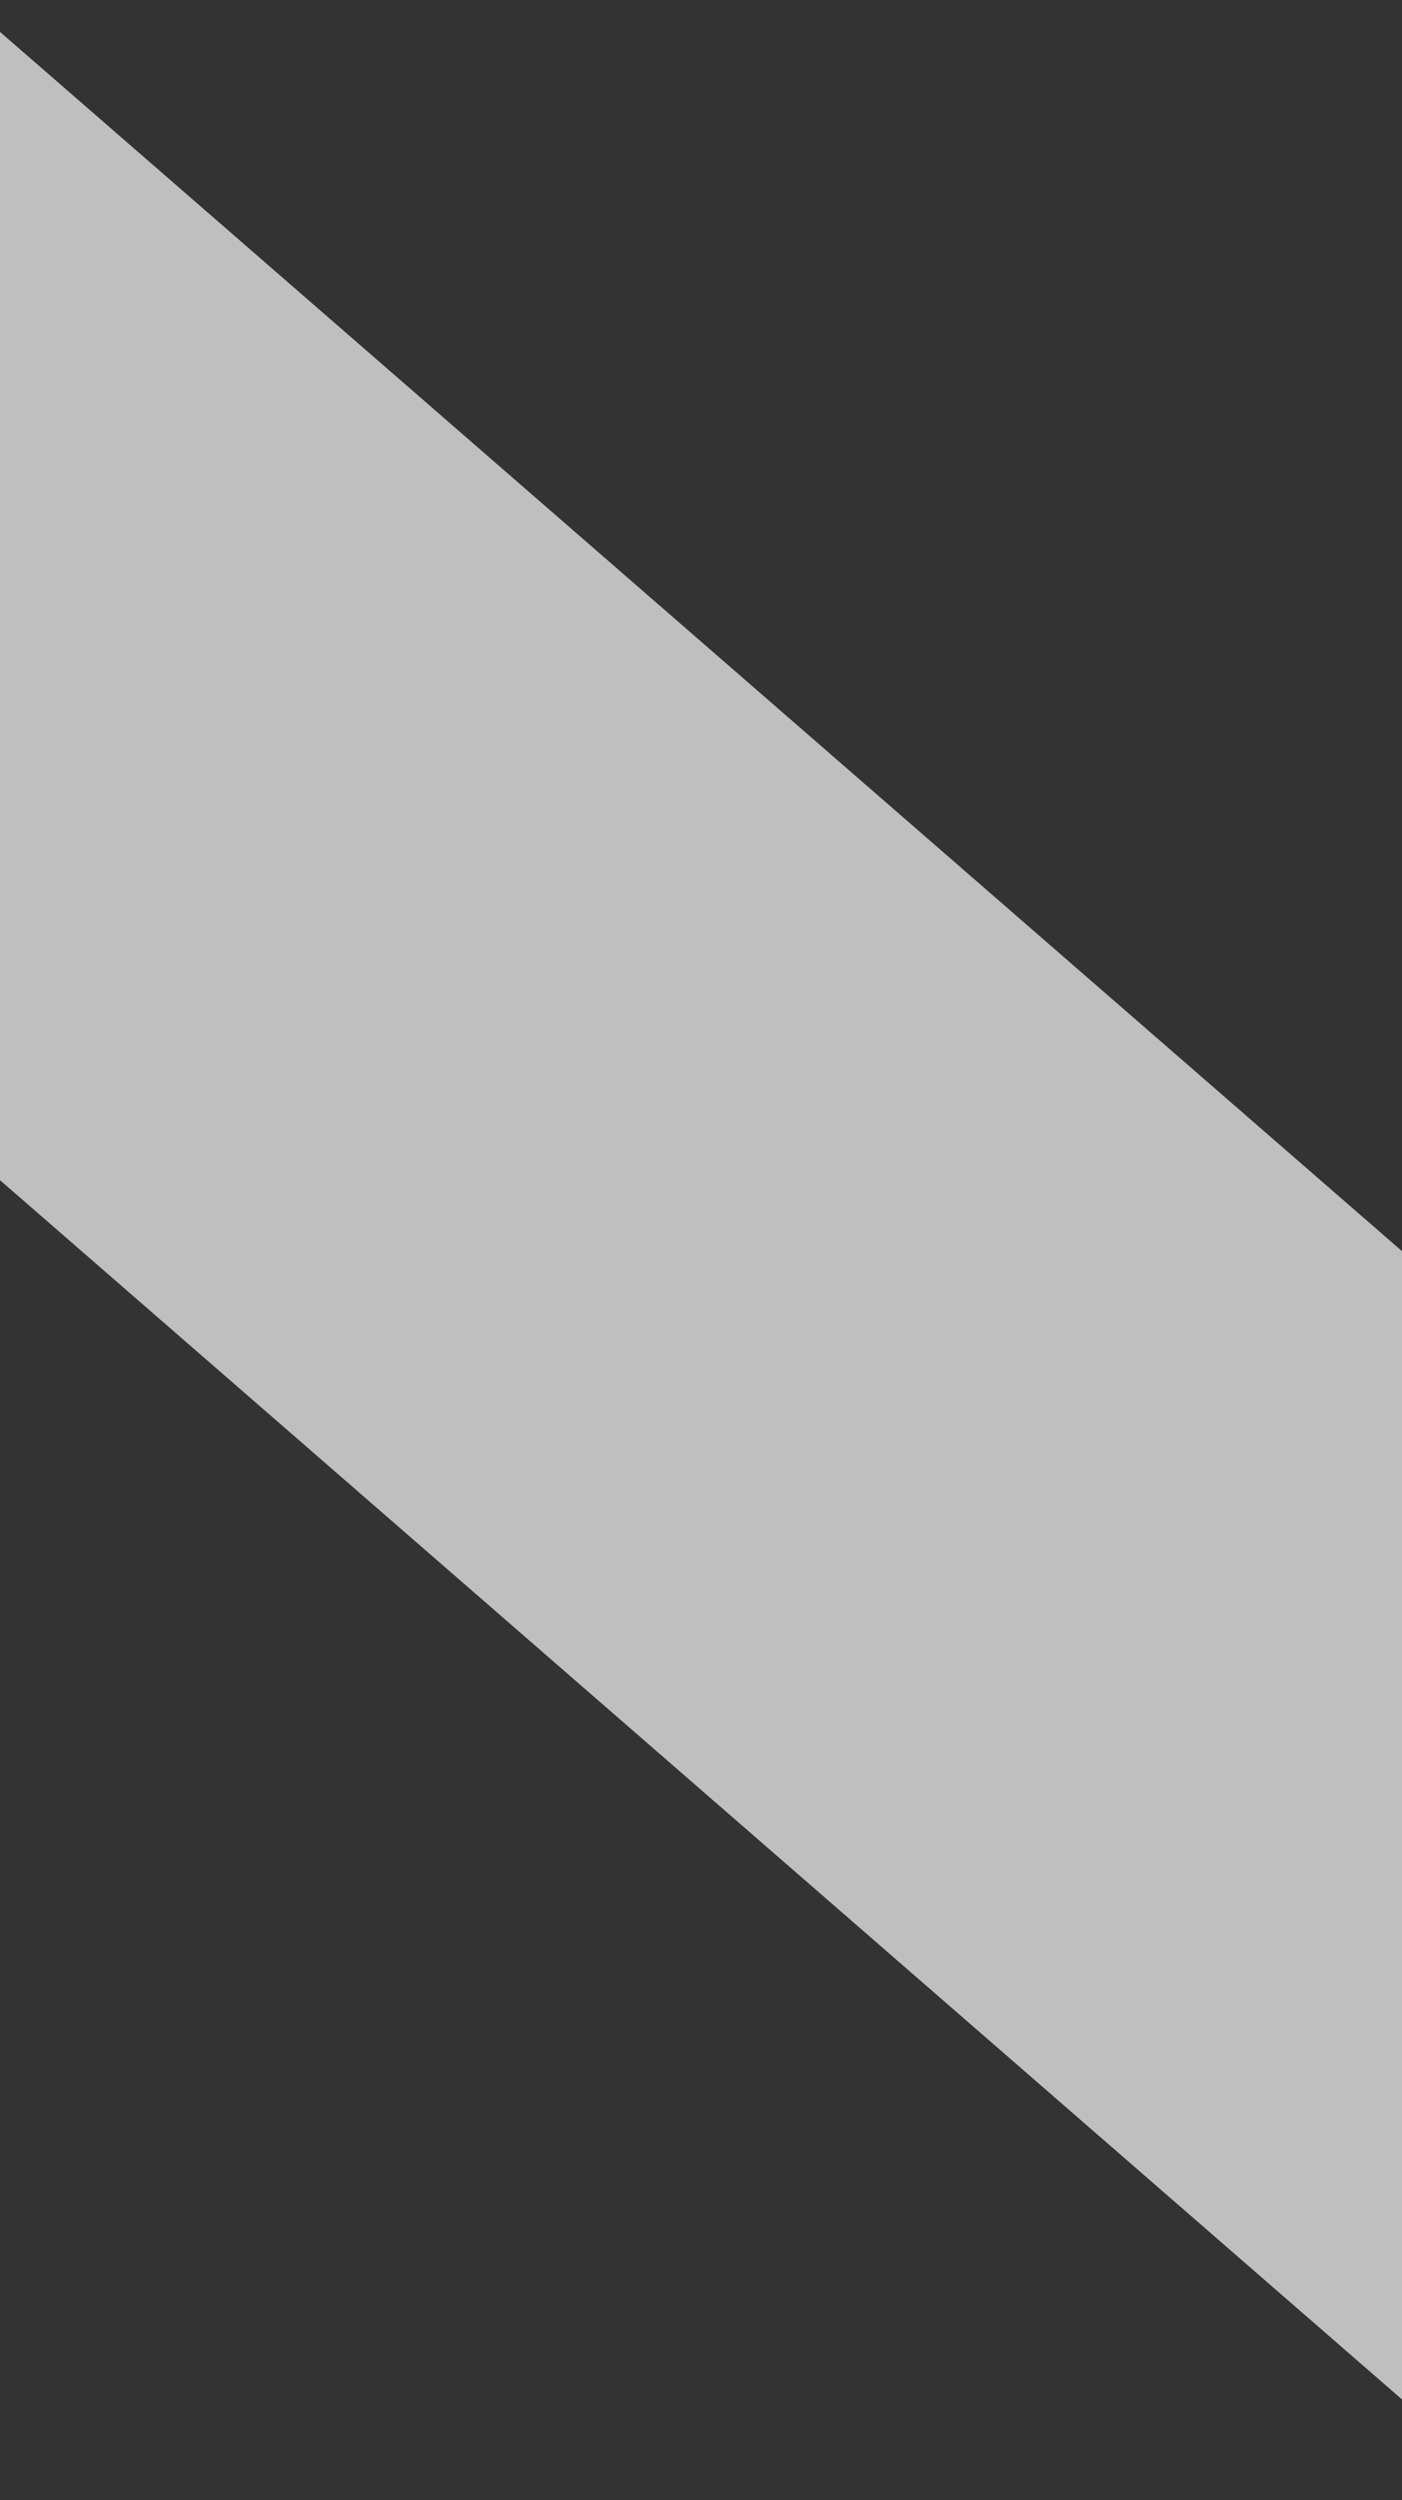 <svg xmlns="http://www.w3.org/2000/svg" xmlns:xlink="http://www.w3.org/1999/xlink" width="1366" height="2435" viewBox="0 0 1366 2435"><rect x="0" y="0" width="1366" height="2435" fill="#333333" stroke="none"/><defs><clipPath id="a"><rect width="1366" height="2435" transform="translate(0 4291)" fill="#fff" stroke="#707070" stroke-width="1"/></clipPath></defs><g transform="translate(0 -4291)" clip-path="url(#a)"><rect width="4003" height="844" transform="translate(1834.609 7035.179) rotate(-139)" fill="#eee" opacity="0.747"/></g></svg>
